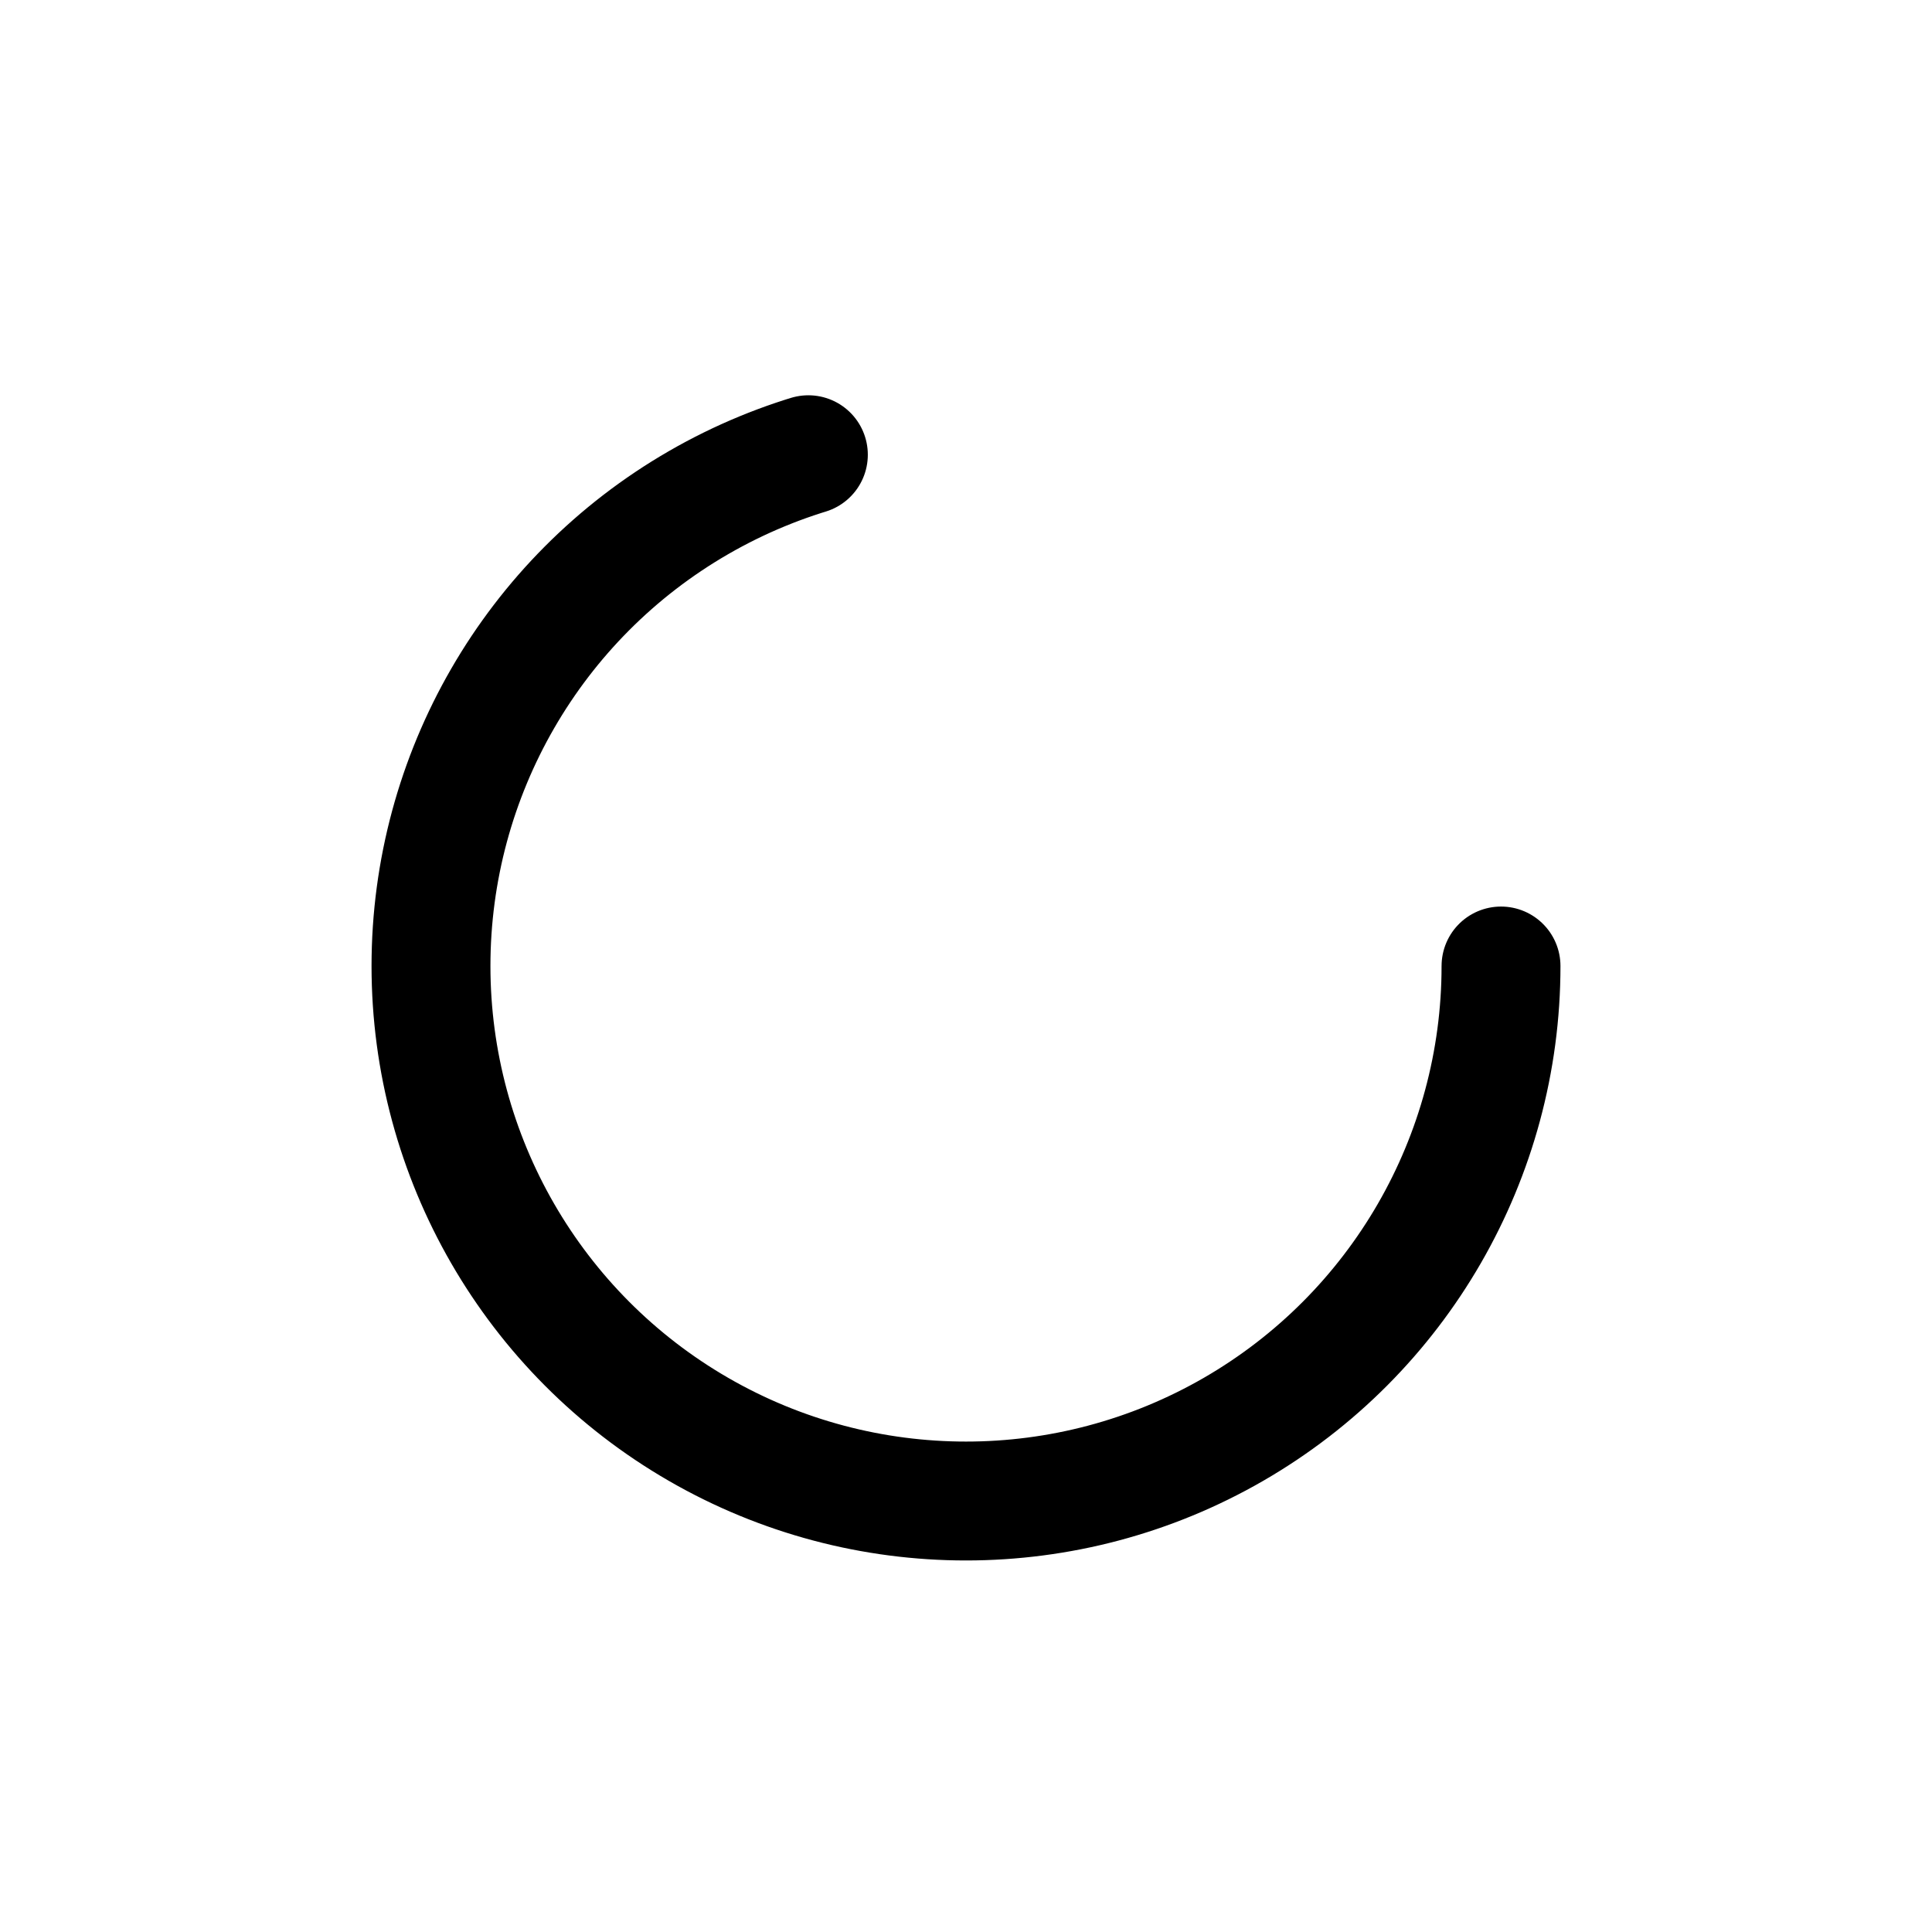 
  <svg width="65" height="65" viewBox="-8.125 -8.125 81.25 81.25" version="1.1" xmlns="http://www.w3.org/2000/svg" style="transform:rotate(-90deg)">
    <circle r="22.5" cx="32.5" cy="32.5" fill="transparent" stroke="#e0e0e0" stroke-width="0" stroke-dasharray="141.3px" stroke-dashoffset="0"></circle>
    <circle r="22.5" cx="32.5" cy="32.5" stroke="currentColor" stroke-width="5" stroke-linecap="round" stroke-dashoffset="42px" fill="transparent" stroke-dasharray="141.3px"></circle>
  </svg>
    